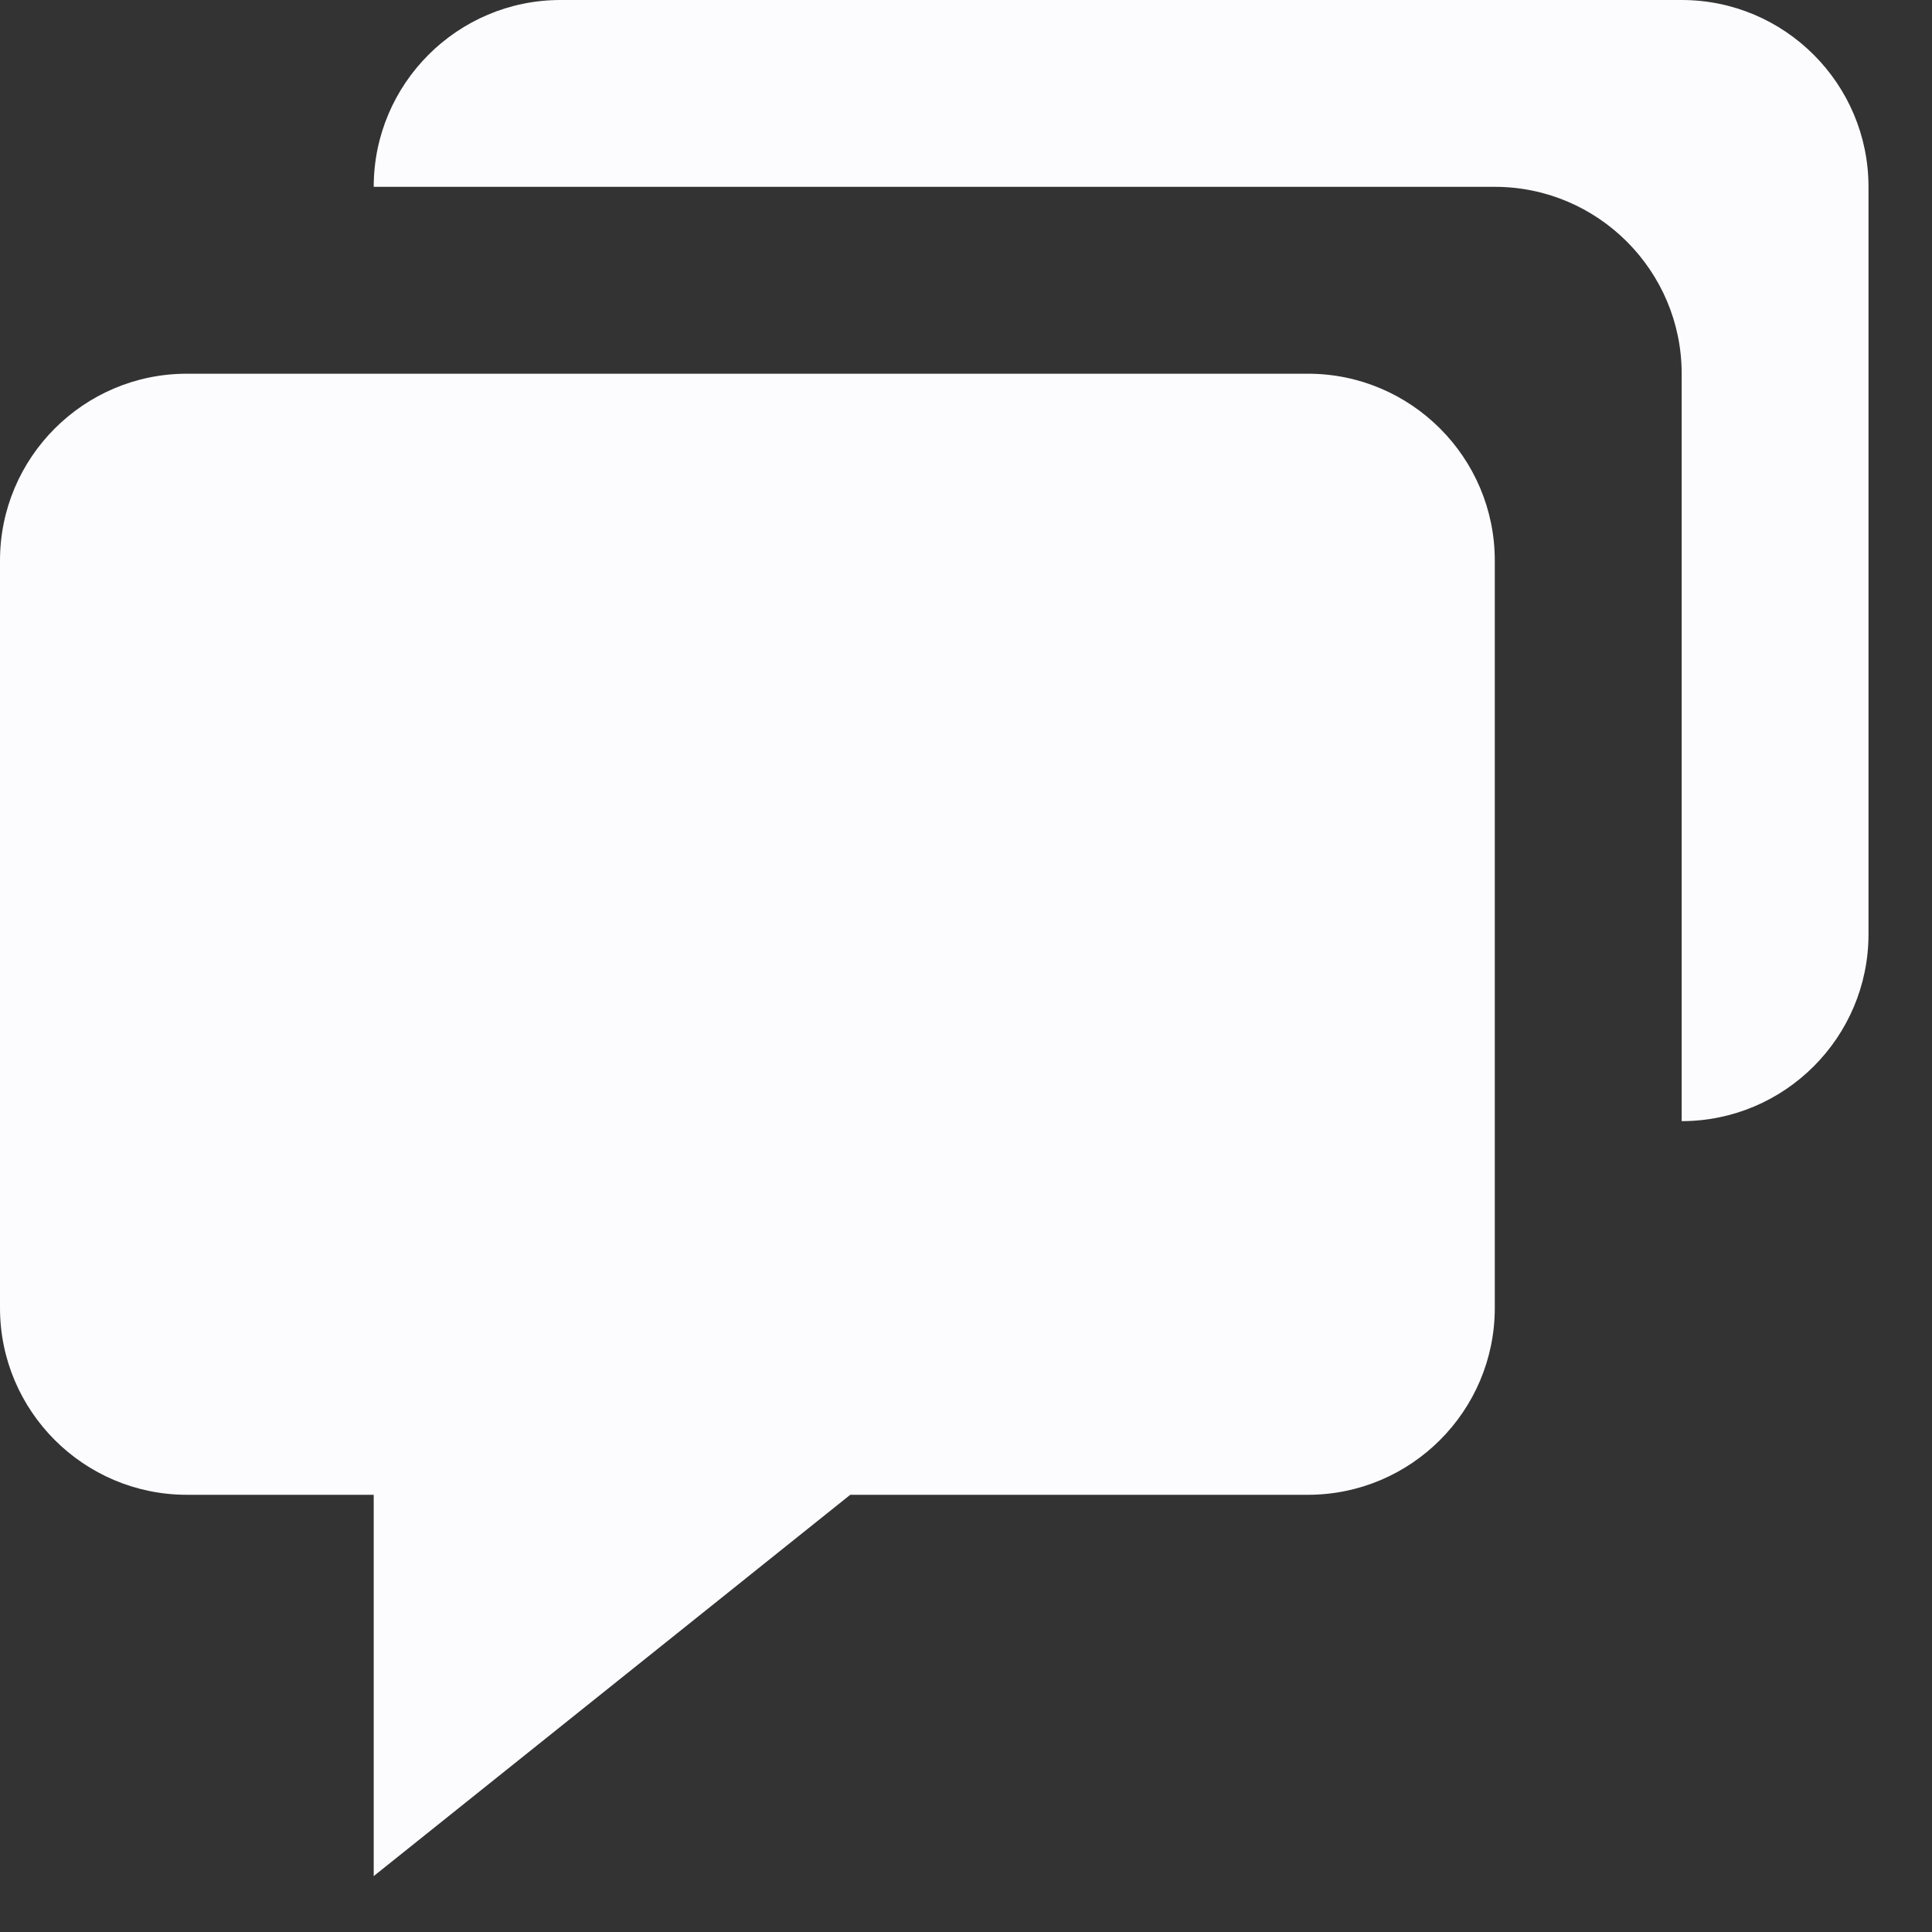 <svg width="800px" height="800px" viewBox="0 0 30 30" fill="#ffffff" xmlns="http://www.w3.org/2000/svg">
<rect x="0" y="0" width="30" height="30" fill="#333333" stroke="none"/>
<path d="M2.901 23.211H5.803V29.132L13.203 23.211H20.31C21.91 23.211 23.211 21.91 23.211 20.31V8.704C23.211 7.104 21.91 5.803 20.31 5.803H2.901C1.301 5.803 0 7.104 0 8.704V20.31C0 21.91 1.301 23.211 2.901 23.211Z" fill="#FCFCFF"/>
<path d="M26.113 0H8.704C7.104 0 5.803 1.301 5.803 2.901H23.211C24.811 2.901 26.113 4.203 26.113 5.803V17.409C27.713 17.409 29.014 16.107 29.014 14.507V2.901C29.014 1.301 27.713 0 26.113 0Z" fill="#FCFCFF"/>
</svg>
